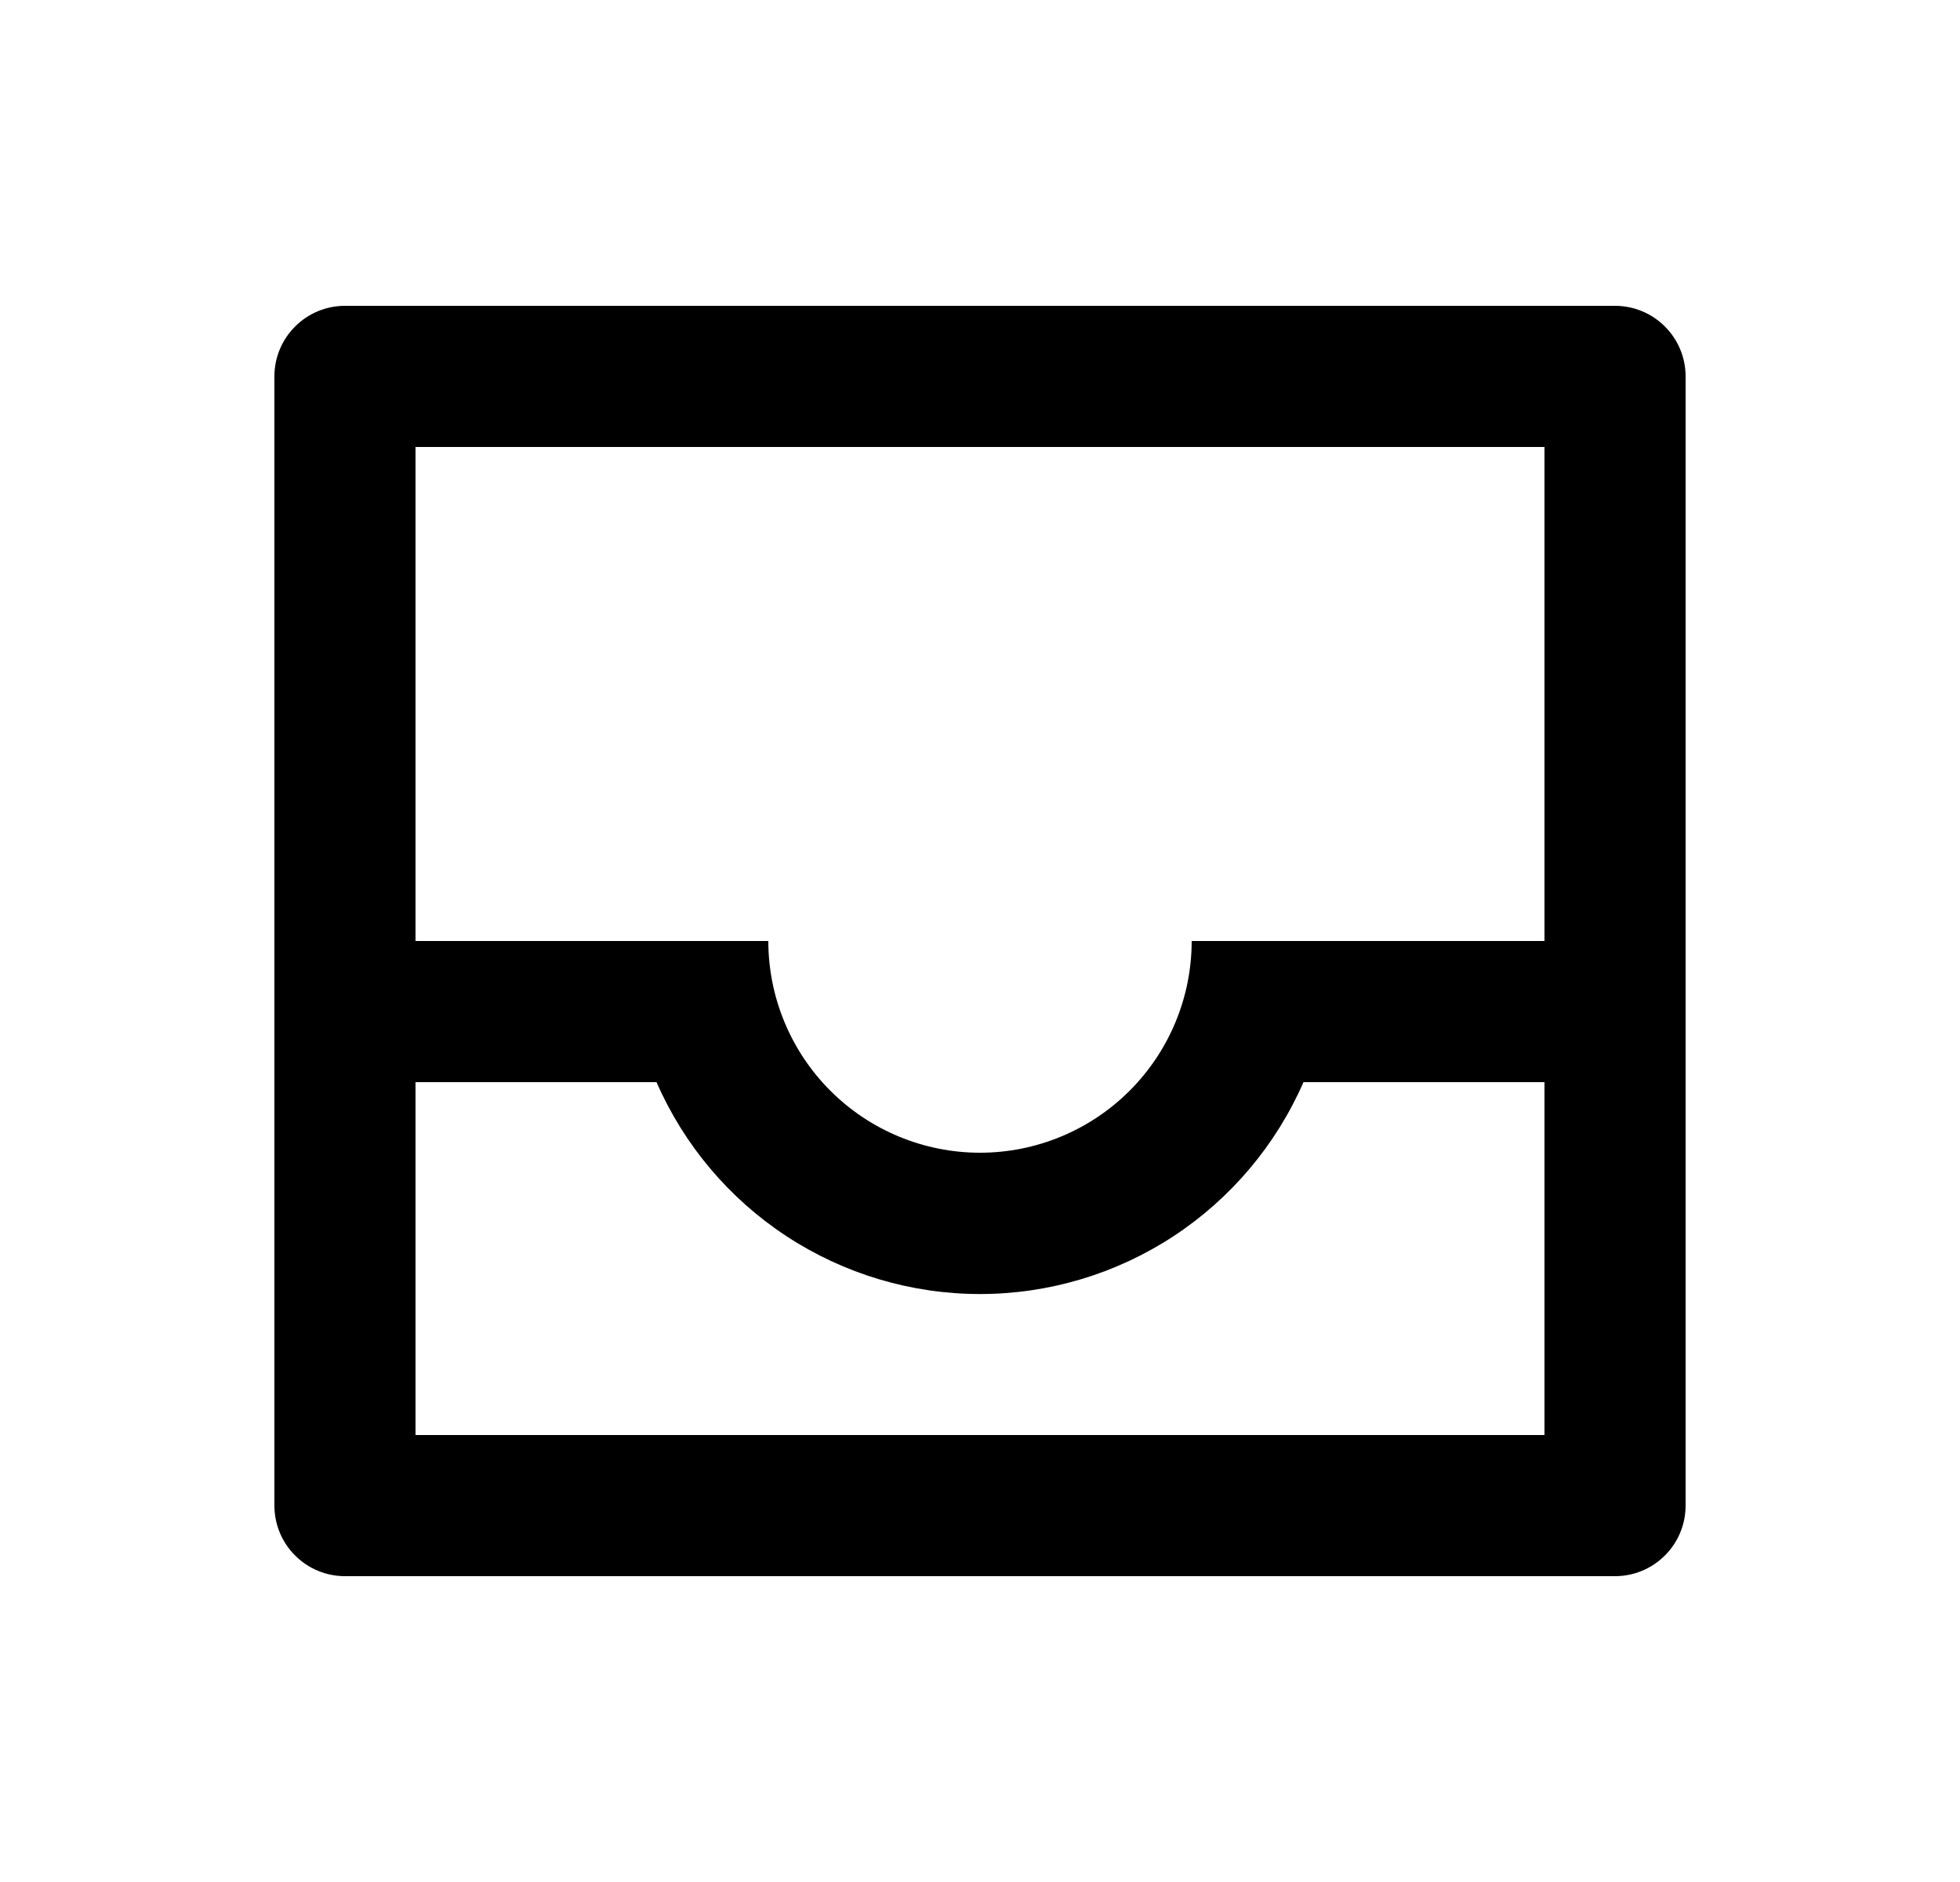 <svg width="25" height="24" viewBox="0 0 25 24" fill="none" xmlns="http://www.w3.org/2000/svg">
<path d="M4.4 3.9H20.6C20.839 3.9 21.068 3.995 21.236 4.164C21.405 4.332 21.5 4.561 21.5 4.8V19.2C21.5 19.439 21.405 19.668 21.236 19.836C21.068 20.005 20.839 20.1 20.6 20.1H4.4C4.161 20.1 3.932 20.005 3.764 19.836C3.595 19.668 3.5 19.439 3.5 19.2V4.8C3.5 4.561 3.595 4.332 3.764 4.164C3.932 3.995 4.161 3.9 4.4 3.9ZM19.7 13.8H16.626C16.275 14.603 15.698 15.286 14.966 15.766C14.233 16.246 13.376 16.502 12.5 16.502C11.624 16.502 10.767 16.246 10.034 15.766C9.301 15.286 8.725 14.603 8.374 13.8H5.3V18.3H19.7V13.8ZM19.7 12V5.7H5.3V12H9.8C9.8 12.716 10.085 13.403 10.591 13.909C11.097 14.415 11.784 14.7 12.5 14.7C13.216 14.7 13.903 14.415 14.409 13.909C14.915 13.403 15.2 12.716 15.2 12H19.7Z" fill="#0A0D14" style="fill:#0A0D14;fill:color(display-p3 0.039 0.051 0.078);fill-opacity:1;"/>
</svg>
